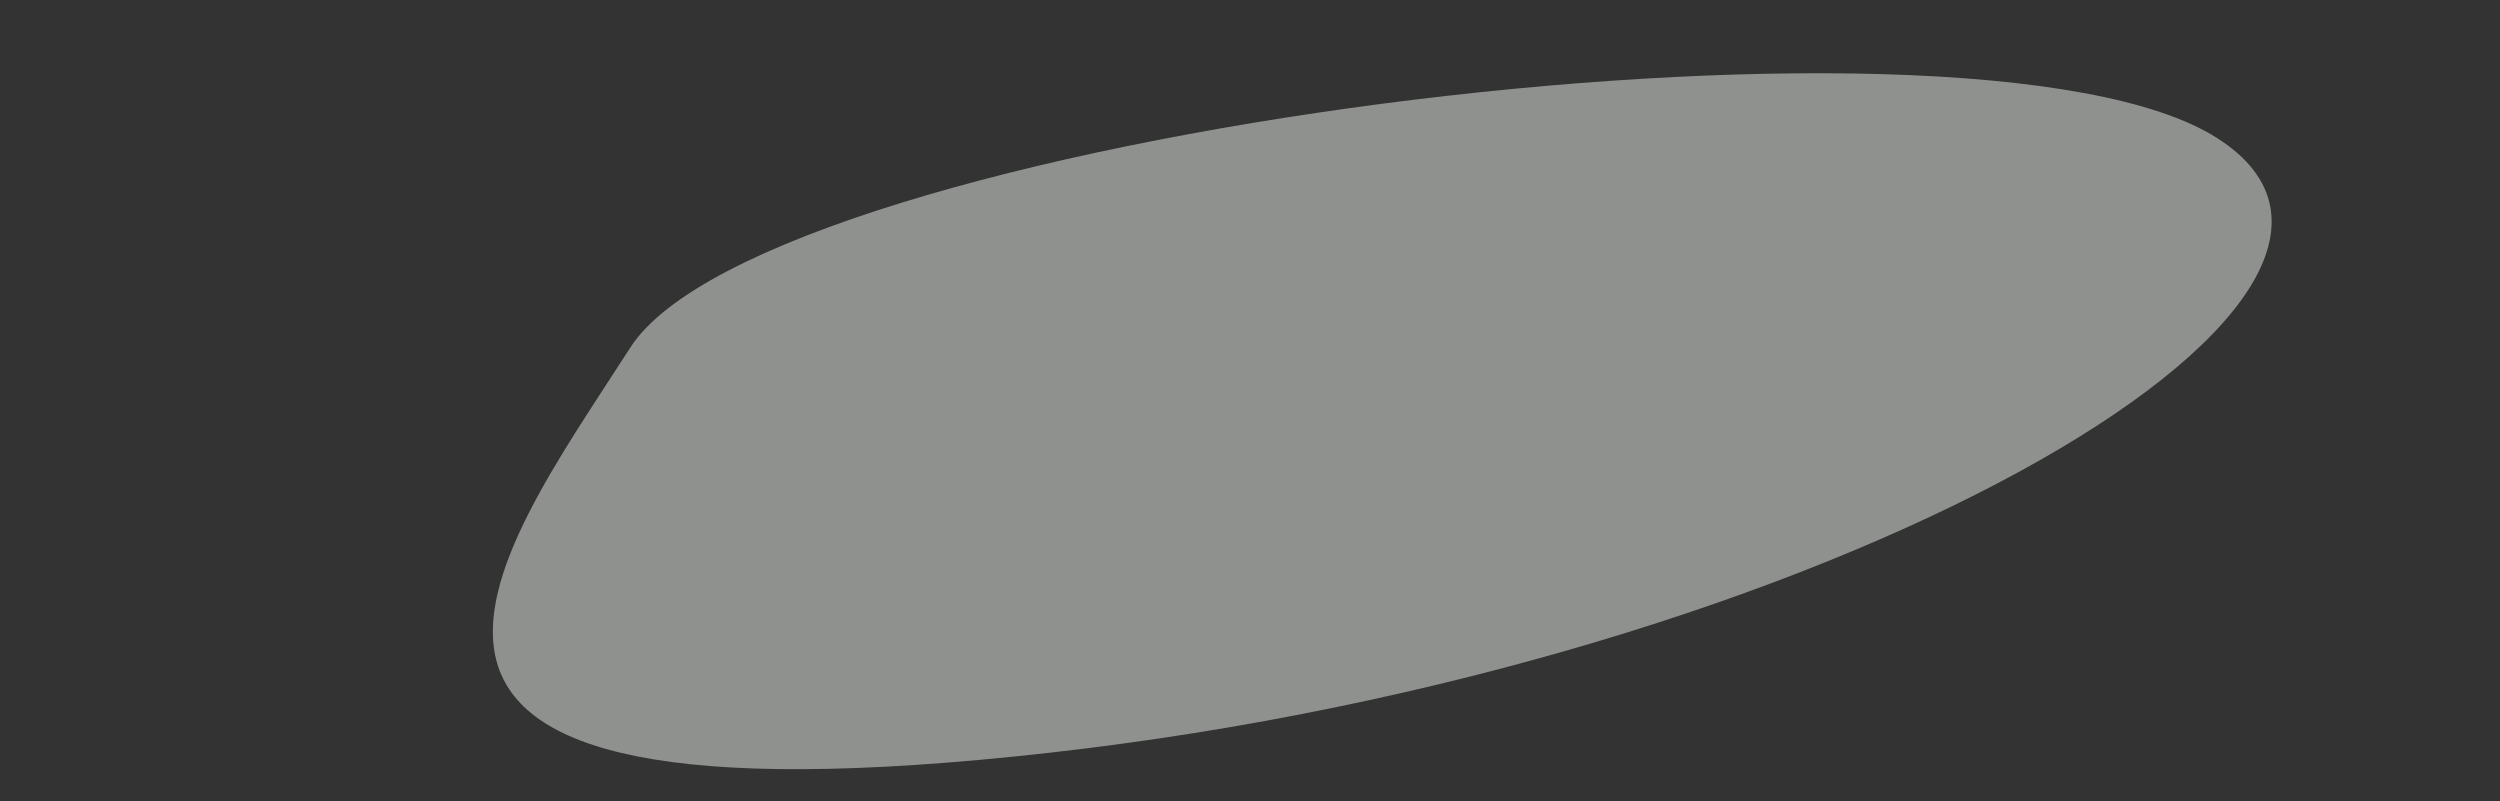 <svg xmlns="http://www.w3.org/2000/svg" viewBox="0 0 1018 326.279">
  <rect x="0" y="0" width="1018" height="326.279" fill="#333333" stroke="none"/>
  <g id="Groupe_533" data-name="Groupe 533" transform="translate(-2090.661 62.541)">
    <path id="Tracé_314" data-name="Tracé 314" d="M717.363,45C622.492-28.017,128.876-7.715,66.02,73.748S-97.13,261,222.2,252.962,812.234,118.02,717.363,45Z" transform="matrix(0.996, -0.087, 0.087, 0.996, 2275.131, 11.309)" fill="#ecf1ea" opacity="0.5"/>
  </g>
</svg>
